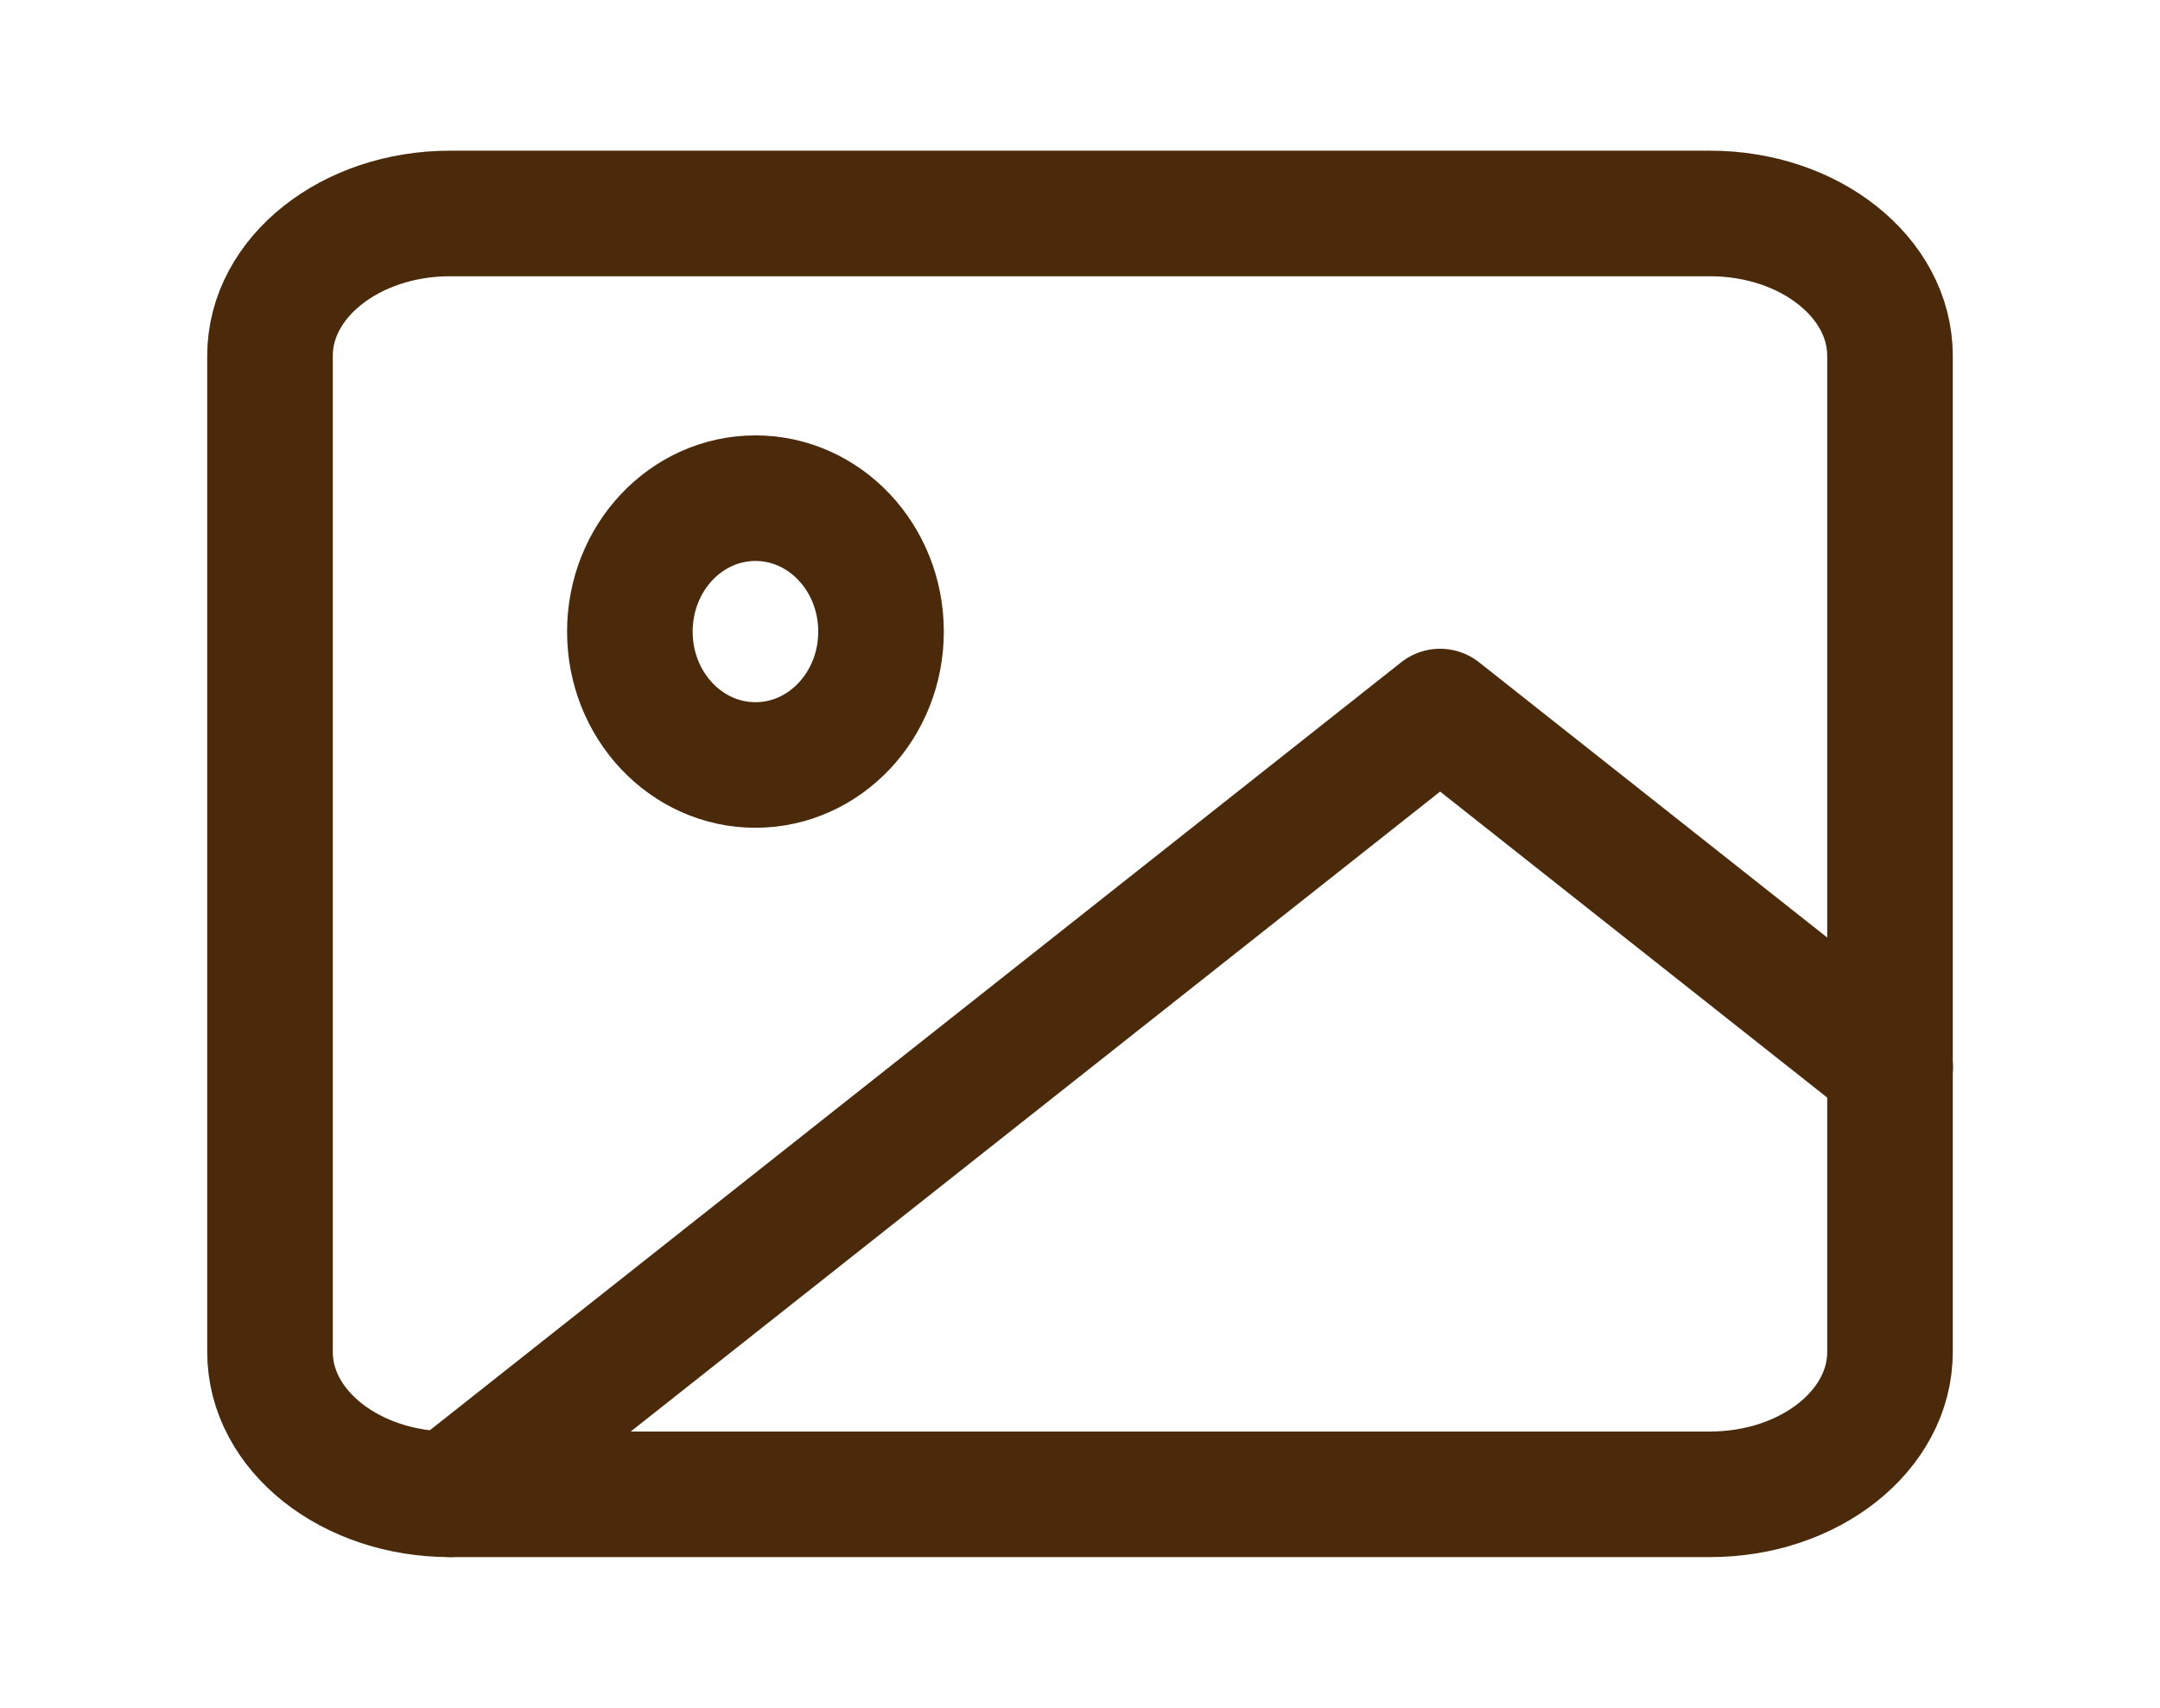 <svg width="43" height="34" viewBox="0 0 43 34" fill="none" xmlns="http://www.w3.org/2000/svg">
<g id="image">
<path id="Vector" d="M34.042 4.25H8.958C6.979 4.25 5.375 5.519 5.375 7.083V26.917C5.375 28.482 6.979 29.75 8.958 29.75H34.042C36.021 29.75 37.625 28.482 37.625 26.917V7.083C37.625 5.519 36.021 4.25 34.042 4.25Z" stroke="#4B2A0B" stroke-width="2.5" stroke-linecap="round" stroke-linejoin="round"/>
<path id="Vector_2" d="M15.039 15.23C16.42 15.23 17.539 14.041 17.539 12.574C17.539 11.107 16.42 9.918 15.039 9.918C13.658 9.918 12.539 11.107 12.539 12.574C12.539 14.041 13.658 15.23 15.039 15.23Z" stroke="#4B2A0B" stroke-width="2.5" stroke-linecap="round" stroke-linejoin="round"/>
<path id="Vector_3" d="M37.628 21.249L28.669 14.166L8.961 29.749" stroke="#4B2A0B" stroke-width="2.5" stroke-linecap="round" stroke-linejoin="round"/>
</g>
</svg>

